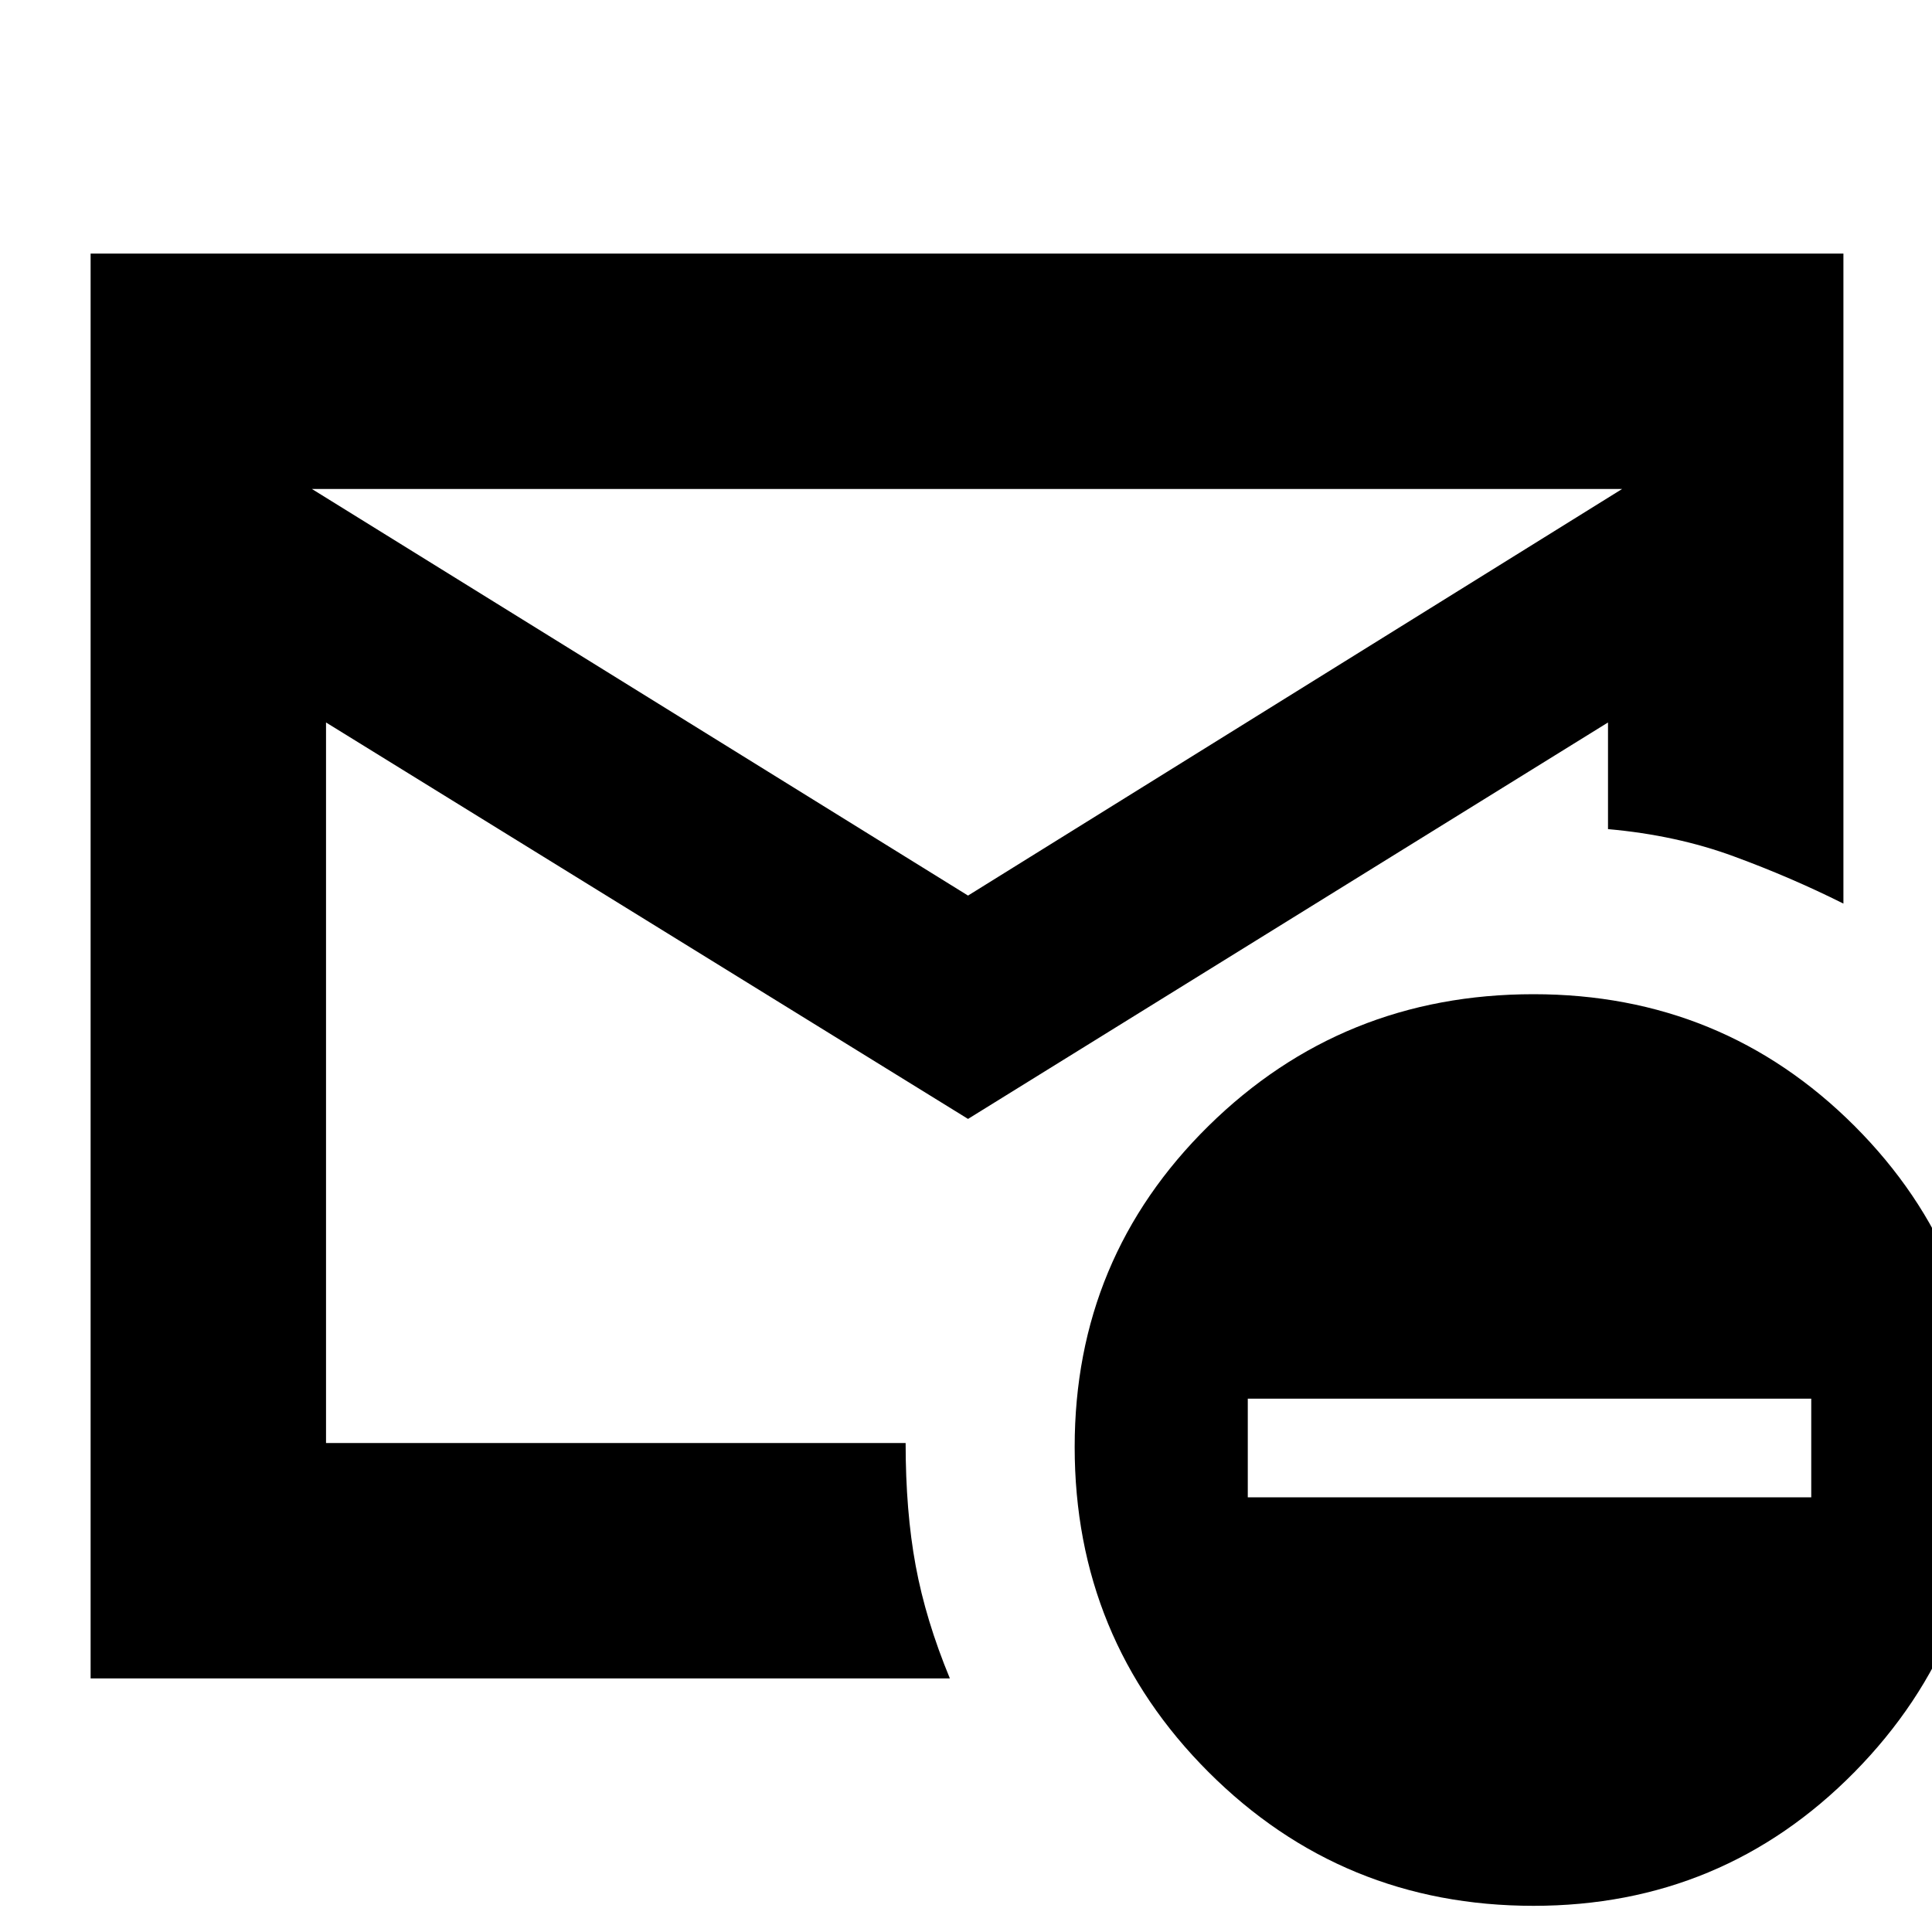 <svg xmlns="http://www.w3.org/2000/svg" height="20" width="20"><path d="M.938 17.375V2.625h18.145v6.729q-.541-.271-1.135-.489-.594-.219-1.302-.282V7.479l-6.625 4.104-6.646-4.104v7.459h6q0 .708.104 1.27.104.563.354 1.167Zm9.083-8.104 6.771-4.209H3.229Zm5.854 10.458q-1.979 0-3.365-1.385-1.385-1.386-1.385-3.365 0-1.958 1.385-3.323 1.386-1.364 3.365-1.364 1.958 0 3.323 1.364 1.364 1.365 1.364 3.323 0 1.979-1.364 3.365-1.365 1.385-3.323 1.385ZM12.917 15.5h5.833v-1.021h-5.833Zm-9.542-.562v.187V14.917v.021Z"/></svg>